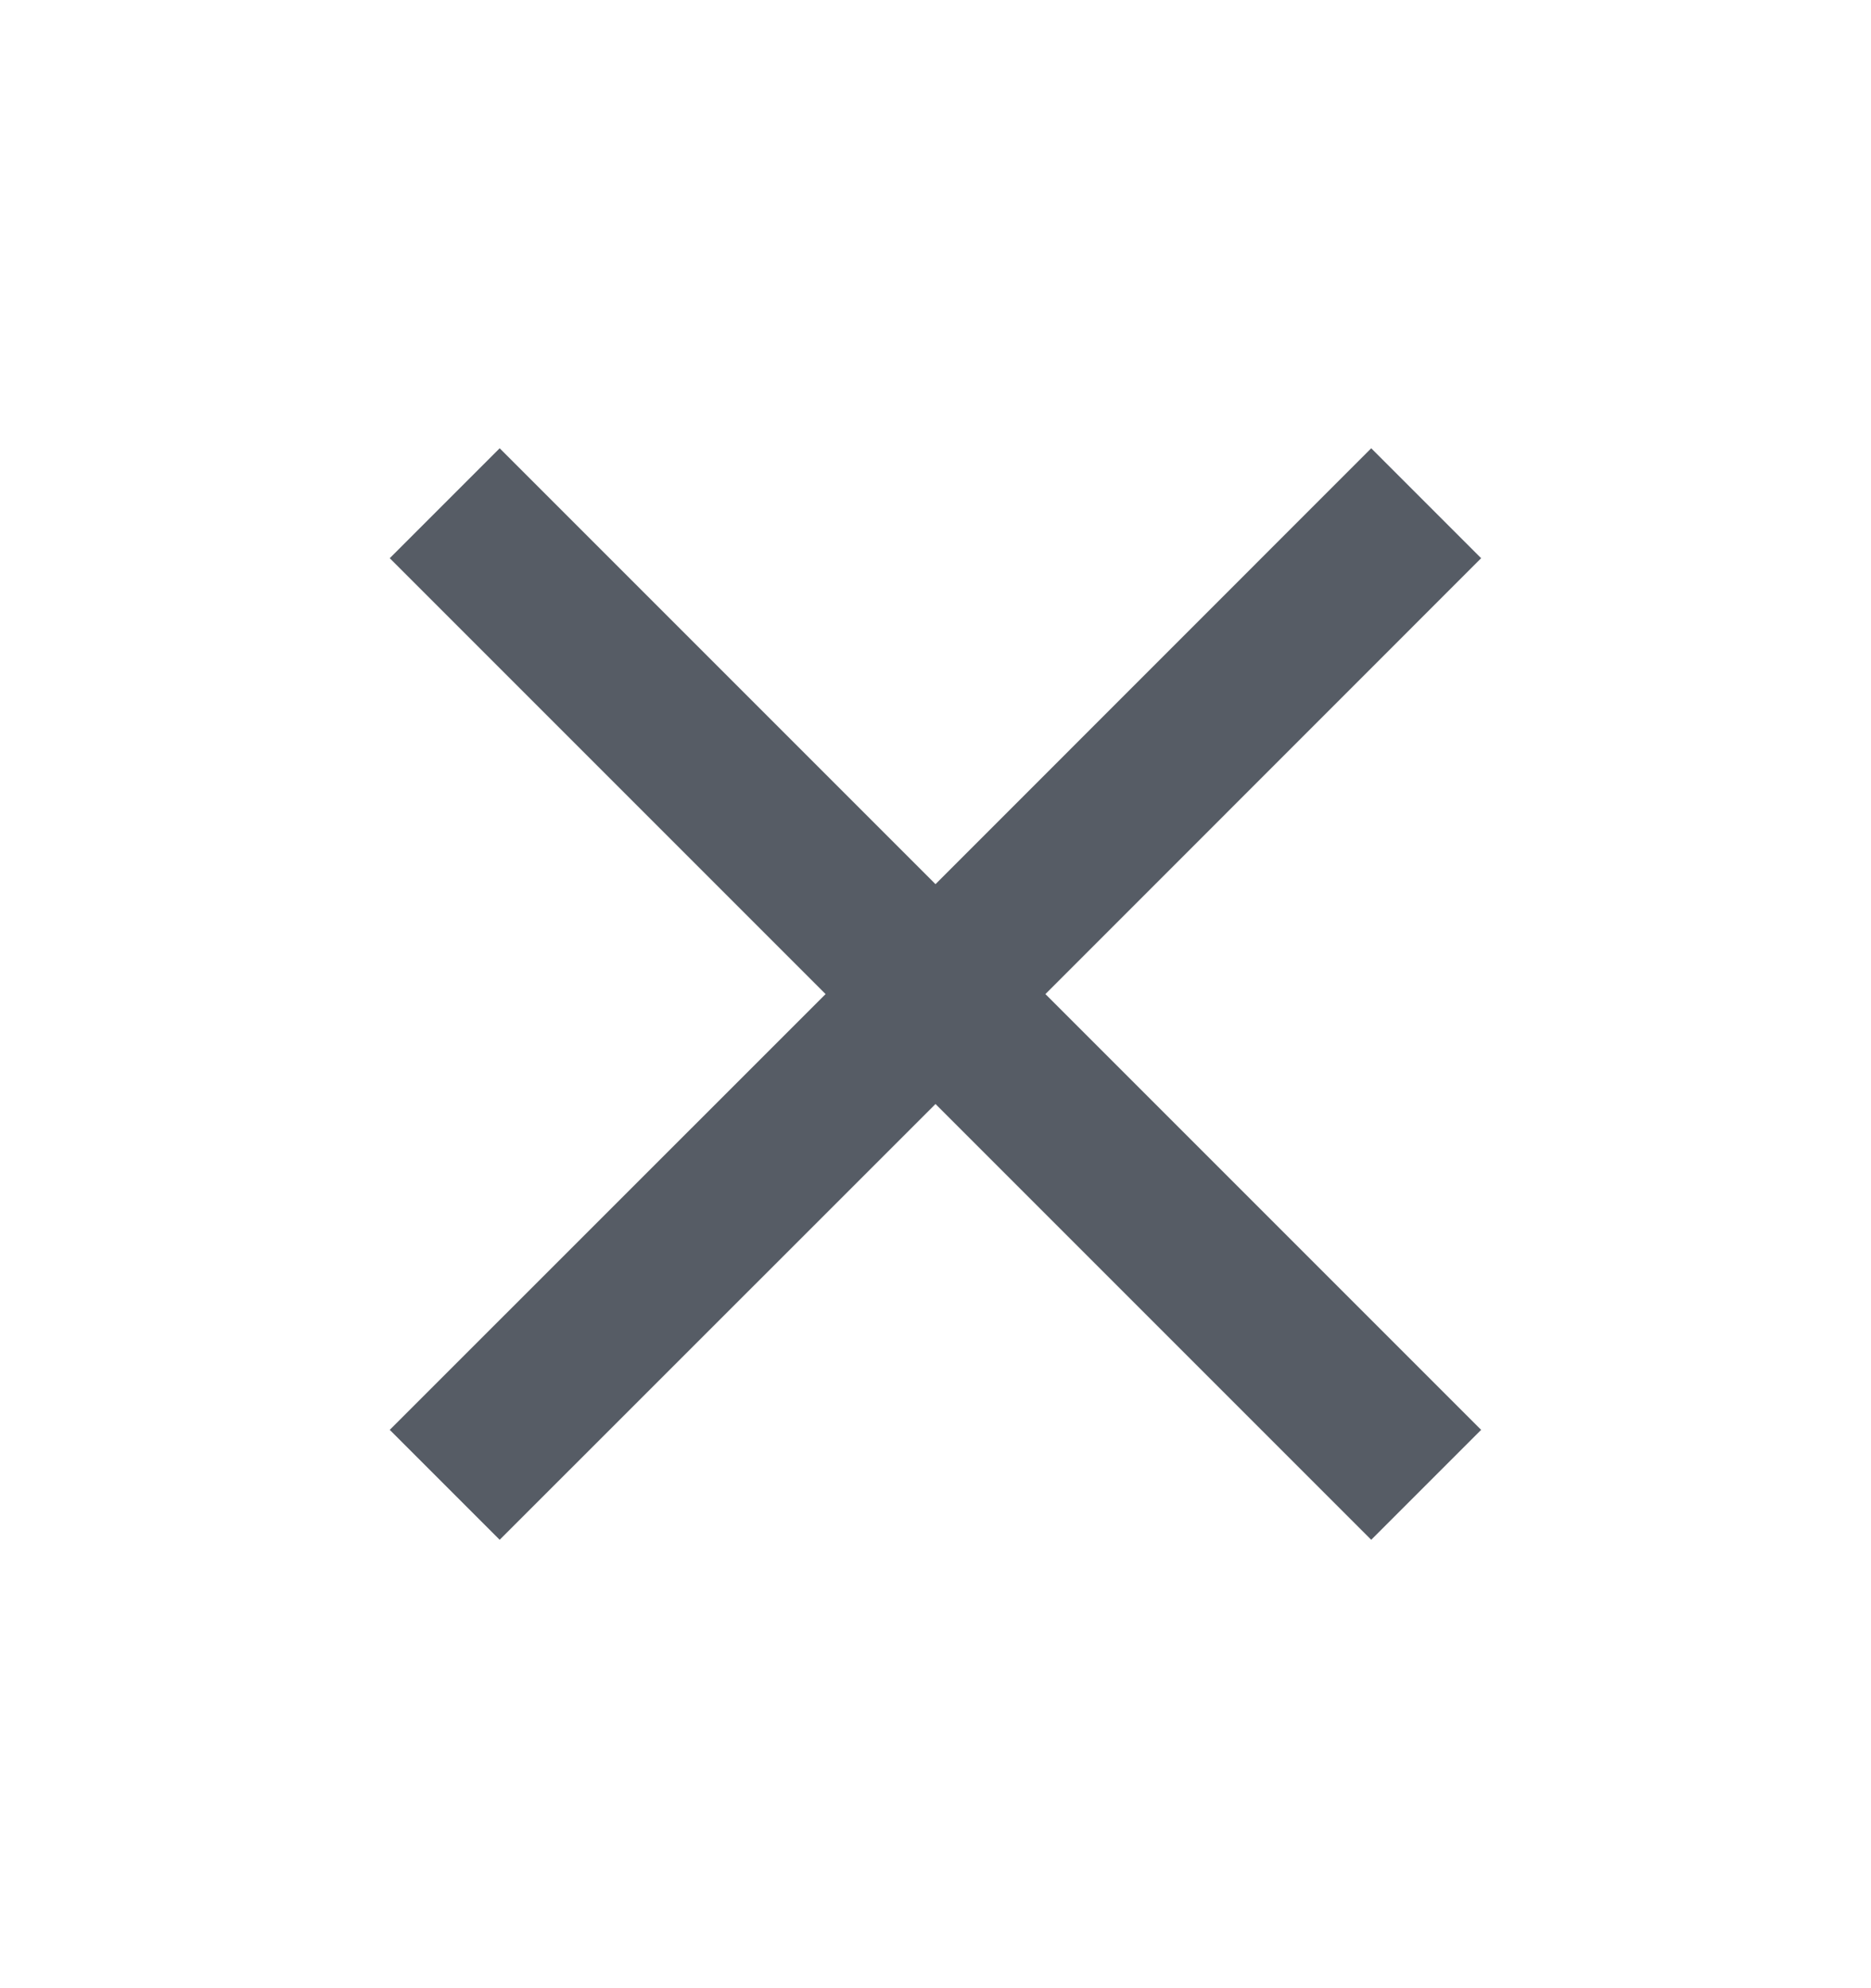 <svg width="16" height="17" viewBox="0 0 16 17" fill="none" xmlns="http://www.w3.org/2000/svg">
<path fill-rule="evenodd" clip-rule="evenodd" d="M12.666 4.773L11.726 3.833L8 7.56L4.273 3.833L3.333 4.773L7.06 8.5L3.333 12.226L4.273 13.166L8 9.44L11.726 13.166L12.666 12.226L8.94 8.5L12.666 4.773Z" fill="#565C65"/>
</svg>
